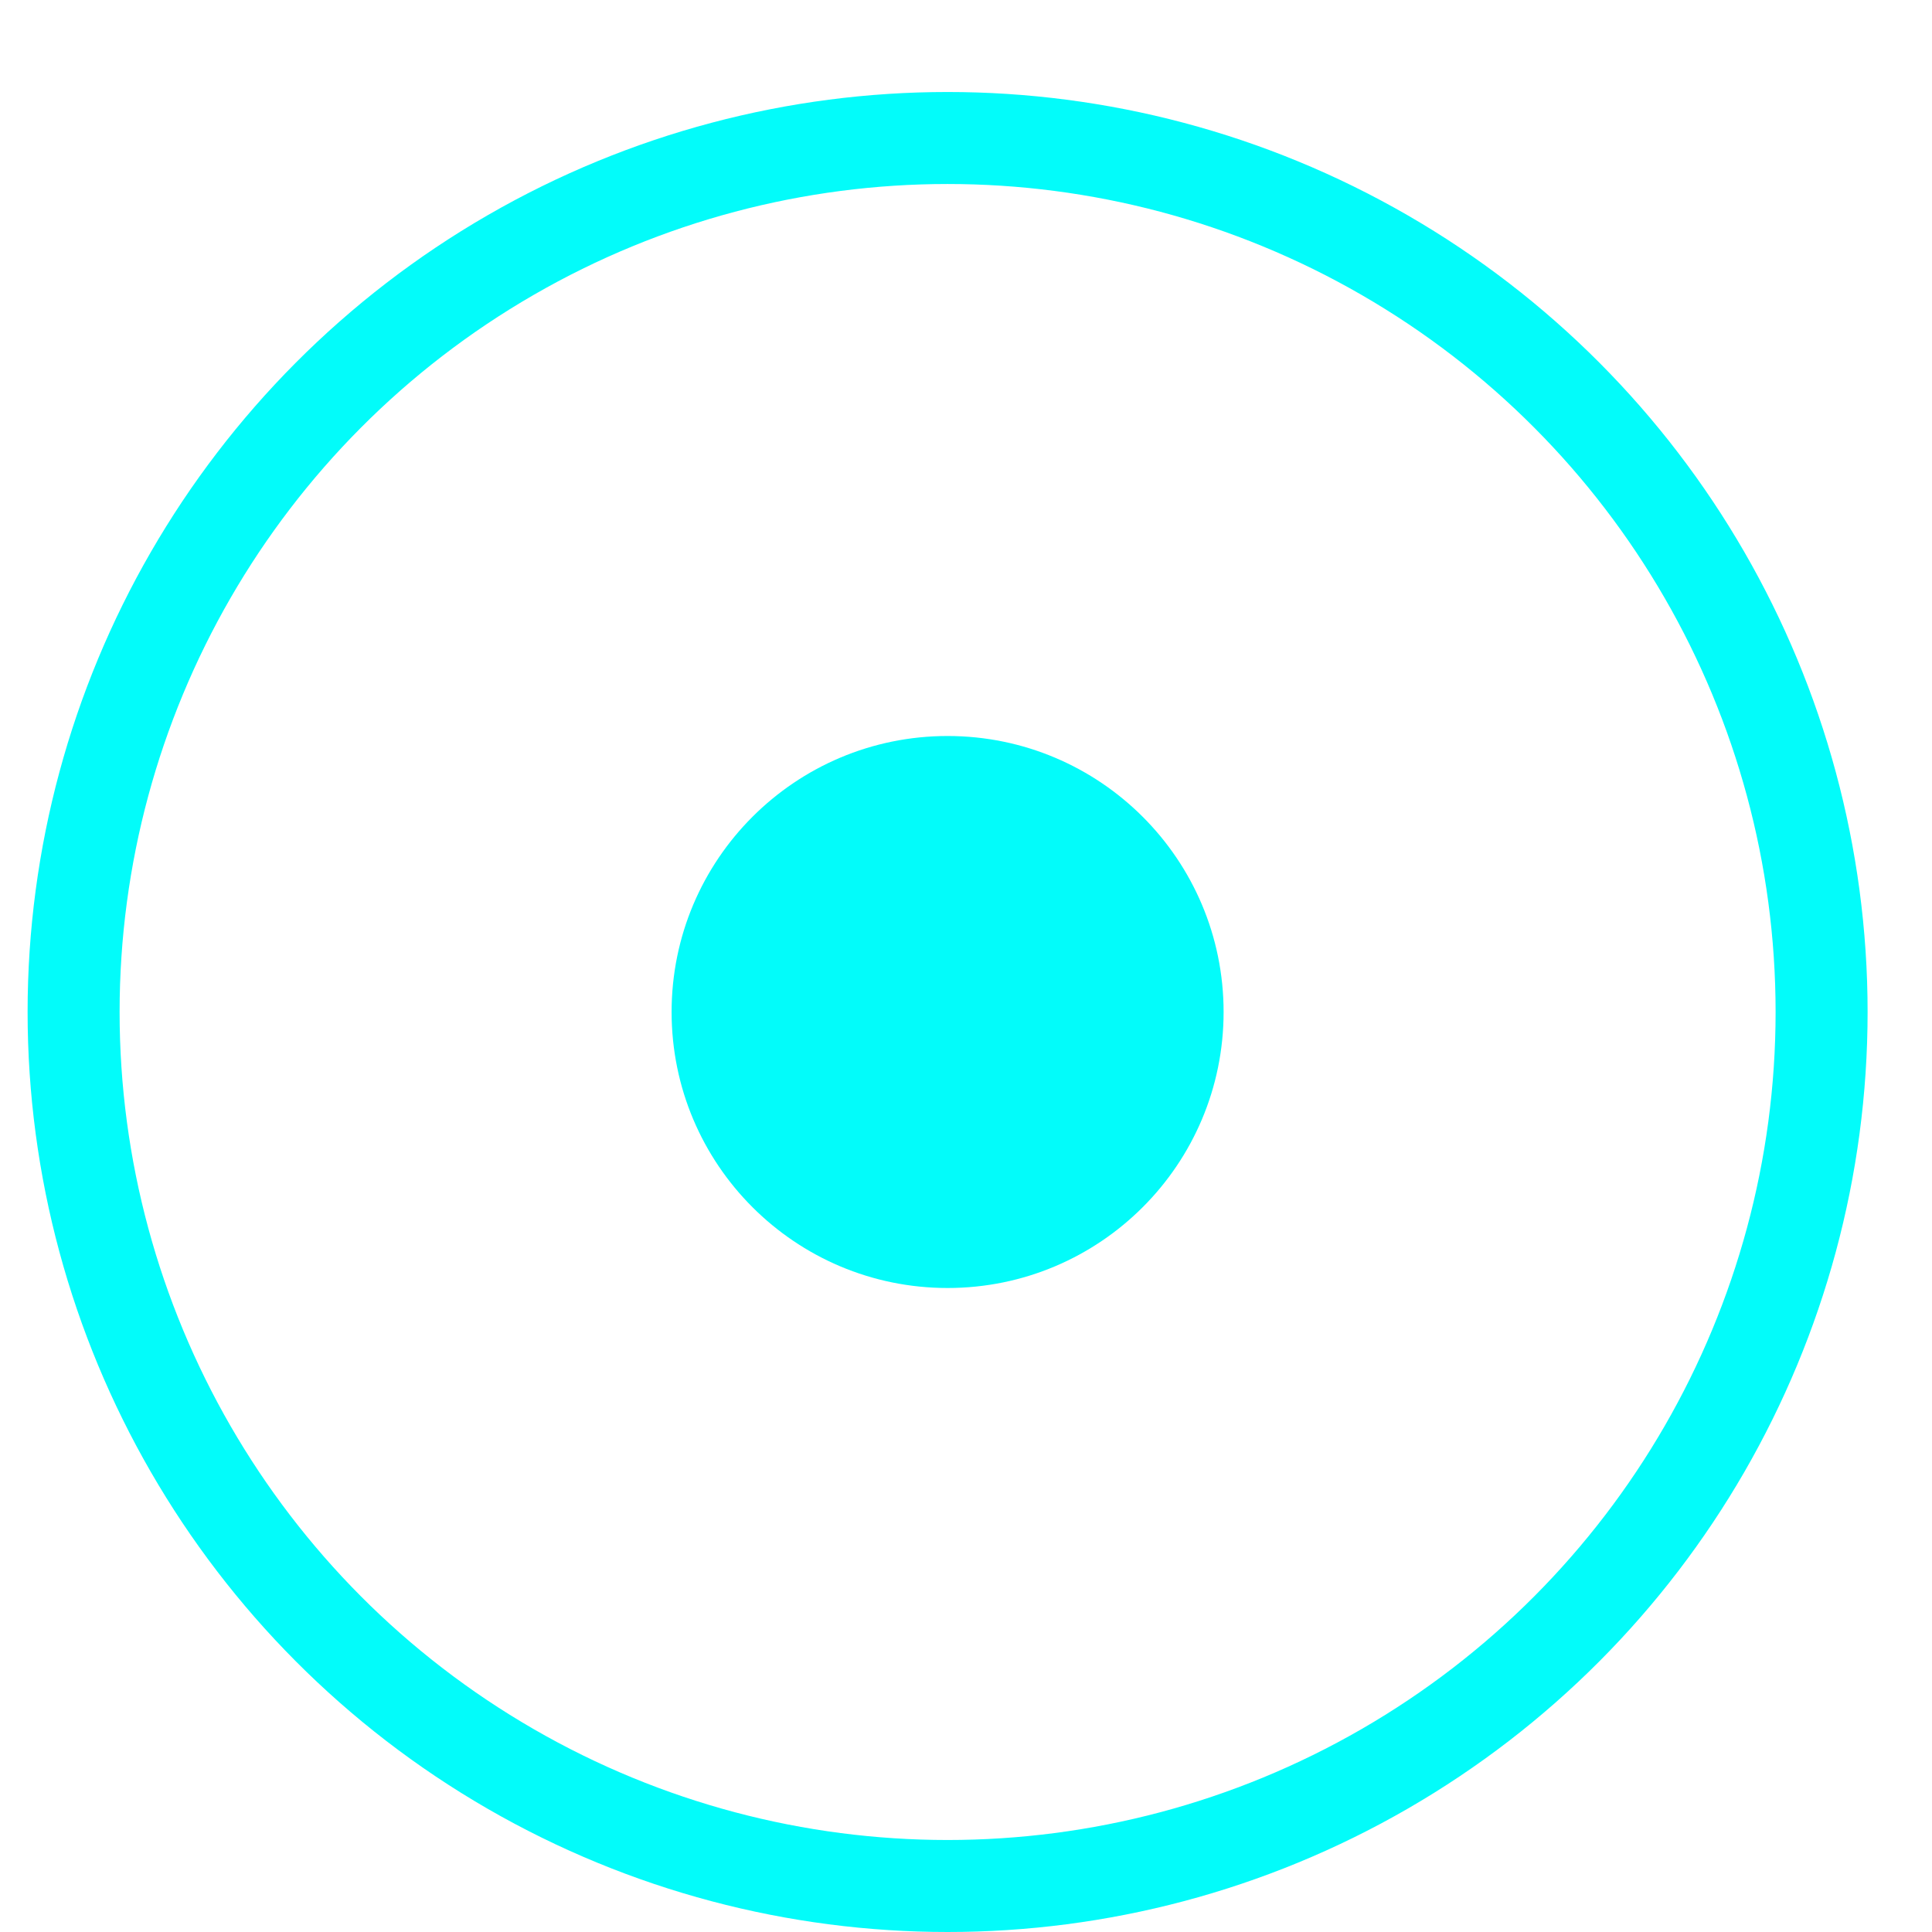 <?xml version="1.0" encoding="utf-8"?>
<!-- Generator: Adobe Illustrator 23.0.5, SVG Export Plug-In . SVG Version: 6.00 Build 0)  -->
<svg version="1.1" id="Layer_1" xmlns="http://www.w3.org/2000/svg" xmlns:xlink="http://www.w3.org/1999/xlink" x="0px" y="0px"
	 viewBox="0 0 21 21" style="enable-background:new 0 0 21 21;" xml:space="preserve">
<style type="text/css">
	.st0{fill:#02FCFA;}
	.st1{fill:none;stroke:#02FCFA;}
</style>
<circle class="st0" cx="10.3" cy="11" r="3"/>
<circle class="st1" cx="10.3" cy="11" r="9.5"/>
</svg>
